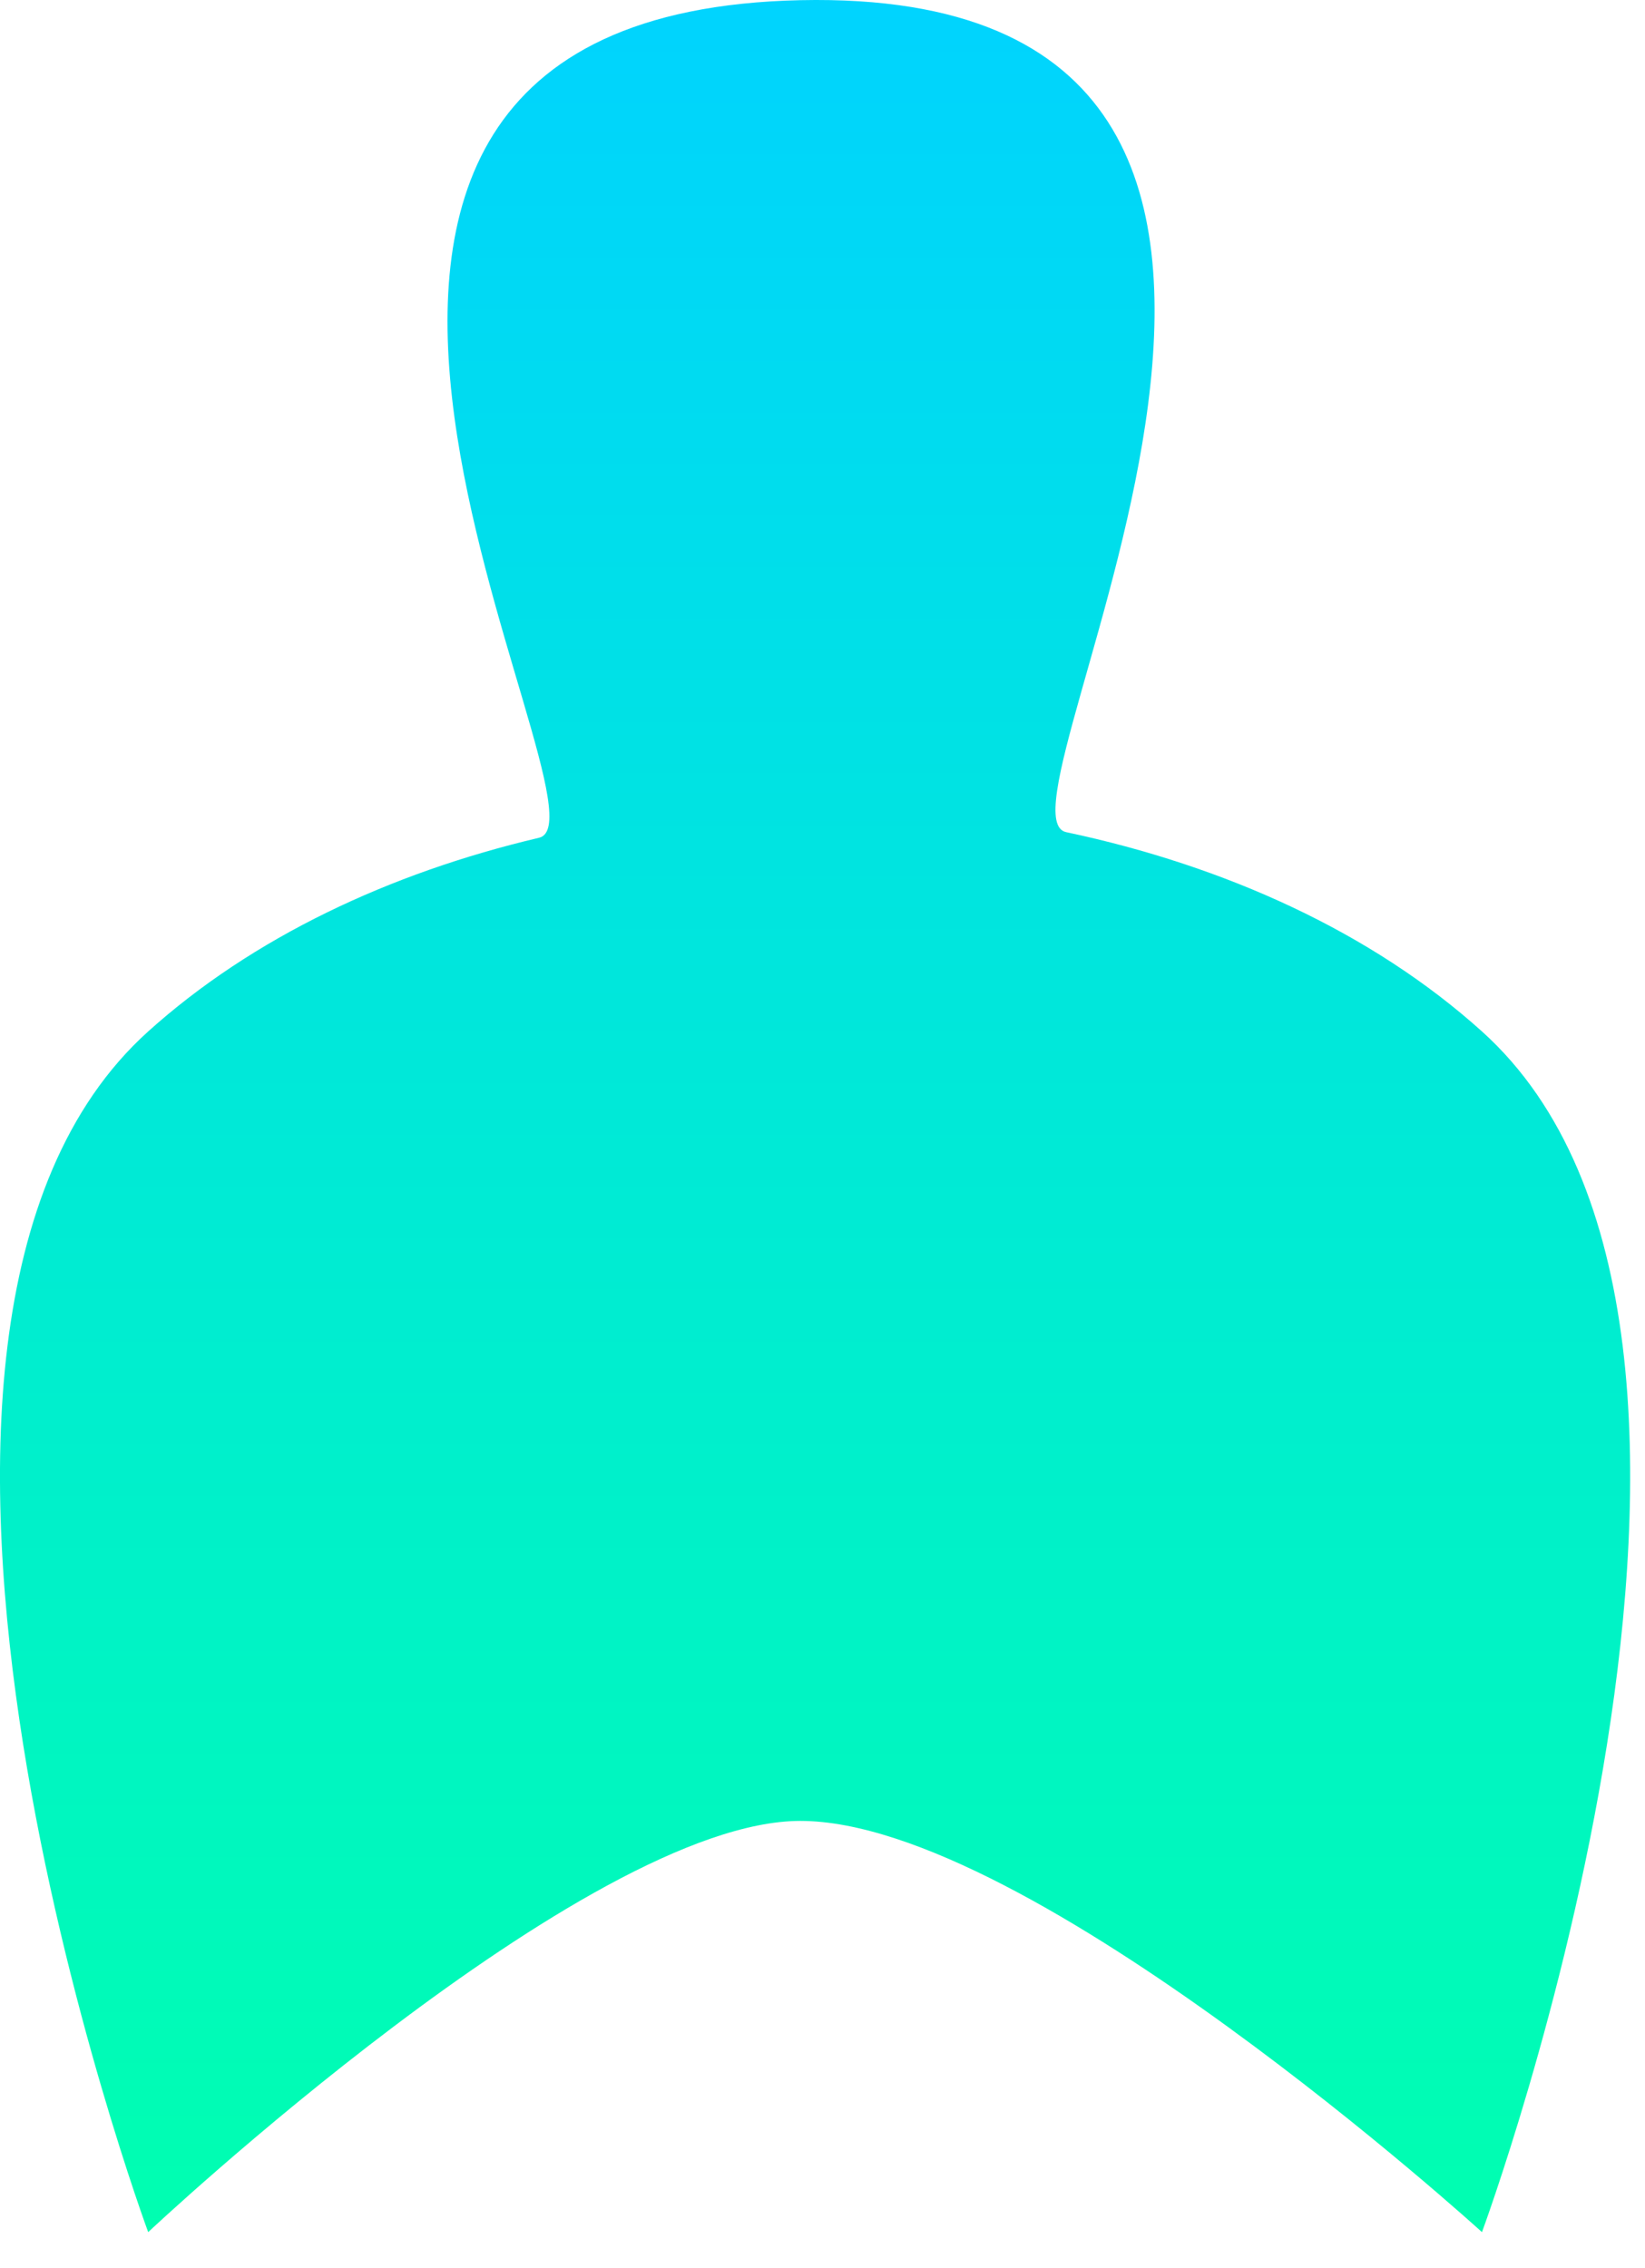 
<svg width="37px" height="51px" viewBox="35 72 37 51" version="1.1" xmlns="http://www.w3.org/2000/svg" xmlns:xlink="http://www.w3.org/1999/xlink">
    <!-- Generator: Sketch 40.1 (33804) - http://www.bohemiancoding.com/sketch -->
    <desc>Created with Sketch.</desc>
    <defs>
        <linearGradient x1="50%" y1="0%" x2="50%" y2="100%" id="linearGradient-1">
            <stop stop-color="#00D3FF" offset="0%"></stop>
            <stop stop-color="#00FFB0" offset="100%"></stop>
        </linearGradient>
    </defs>
    <path d="M38.333,95.194 C40.682,93.081 43.766,91.629 47.124,90.839 C49.031,90.39 38.181,72.323 53.002,72.004 C67.822,71.685 57.049,90.305 58.981,90.713 C62.557,91.47 65.855,92.963 68.333,95.194 C75.833,101.944 68.333,122.194 68.333,122.194 C68.333,122.194 58.173,112.947 53.002,112.947 C48.173,112.947 38.333,122.194 38.333,122.194 C38.333,122.194 30.833,101.944 38.333,95.194 Z" id="TutorsIcon" stroke="none" fill="url(#linearGradient-1)" fill-rule="evenodd"></path>
</svg>
